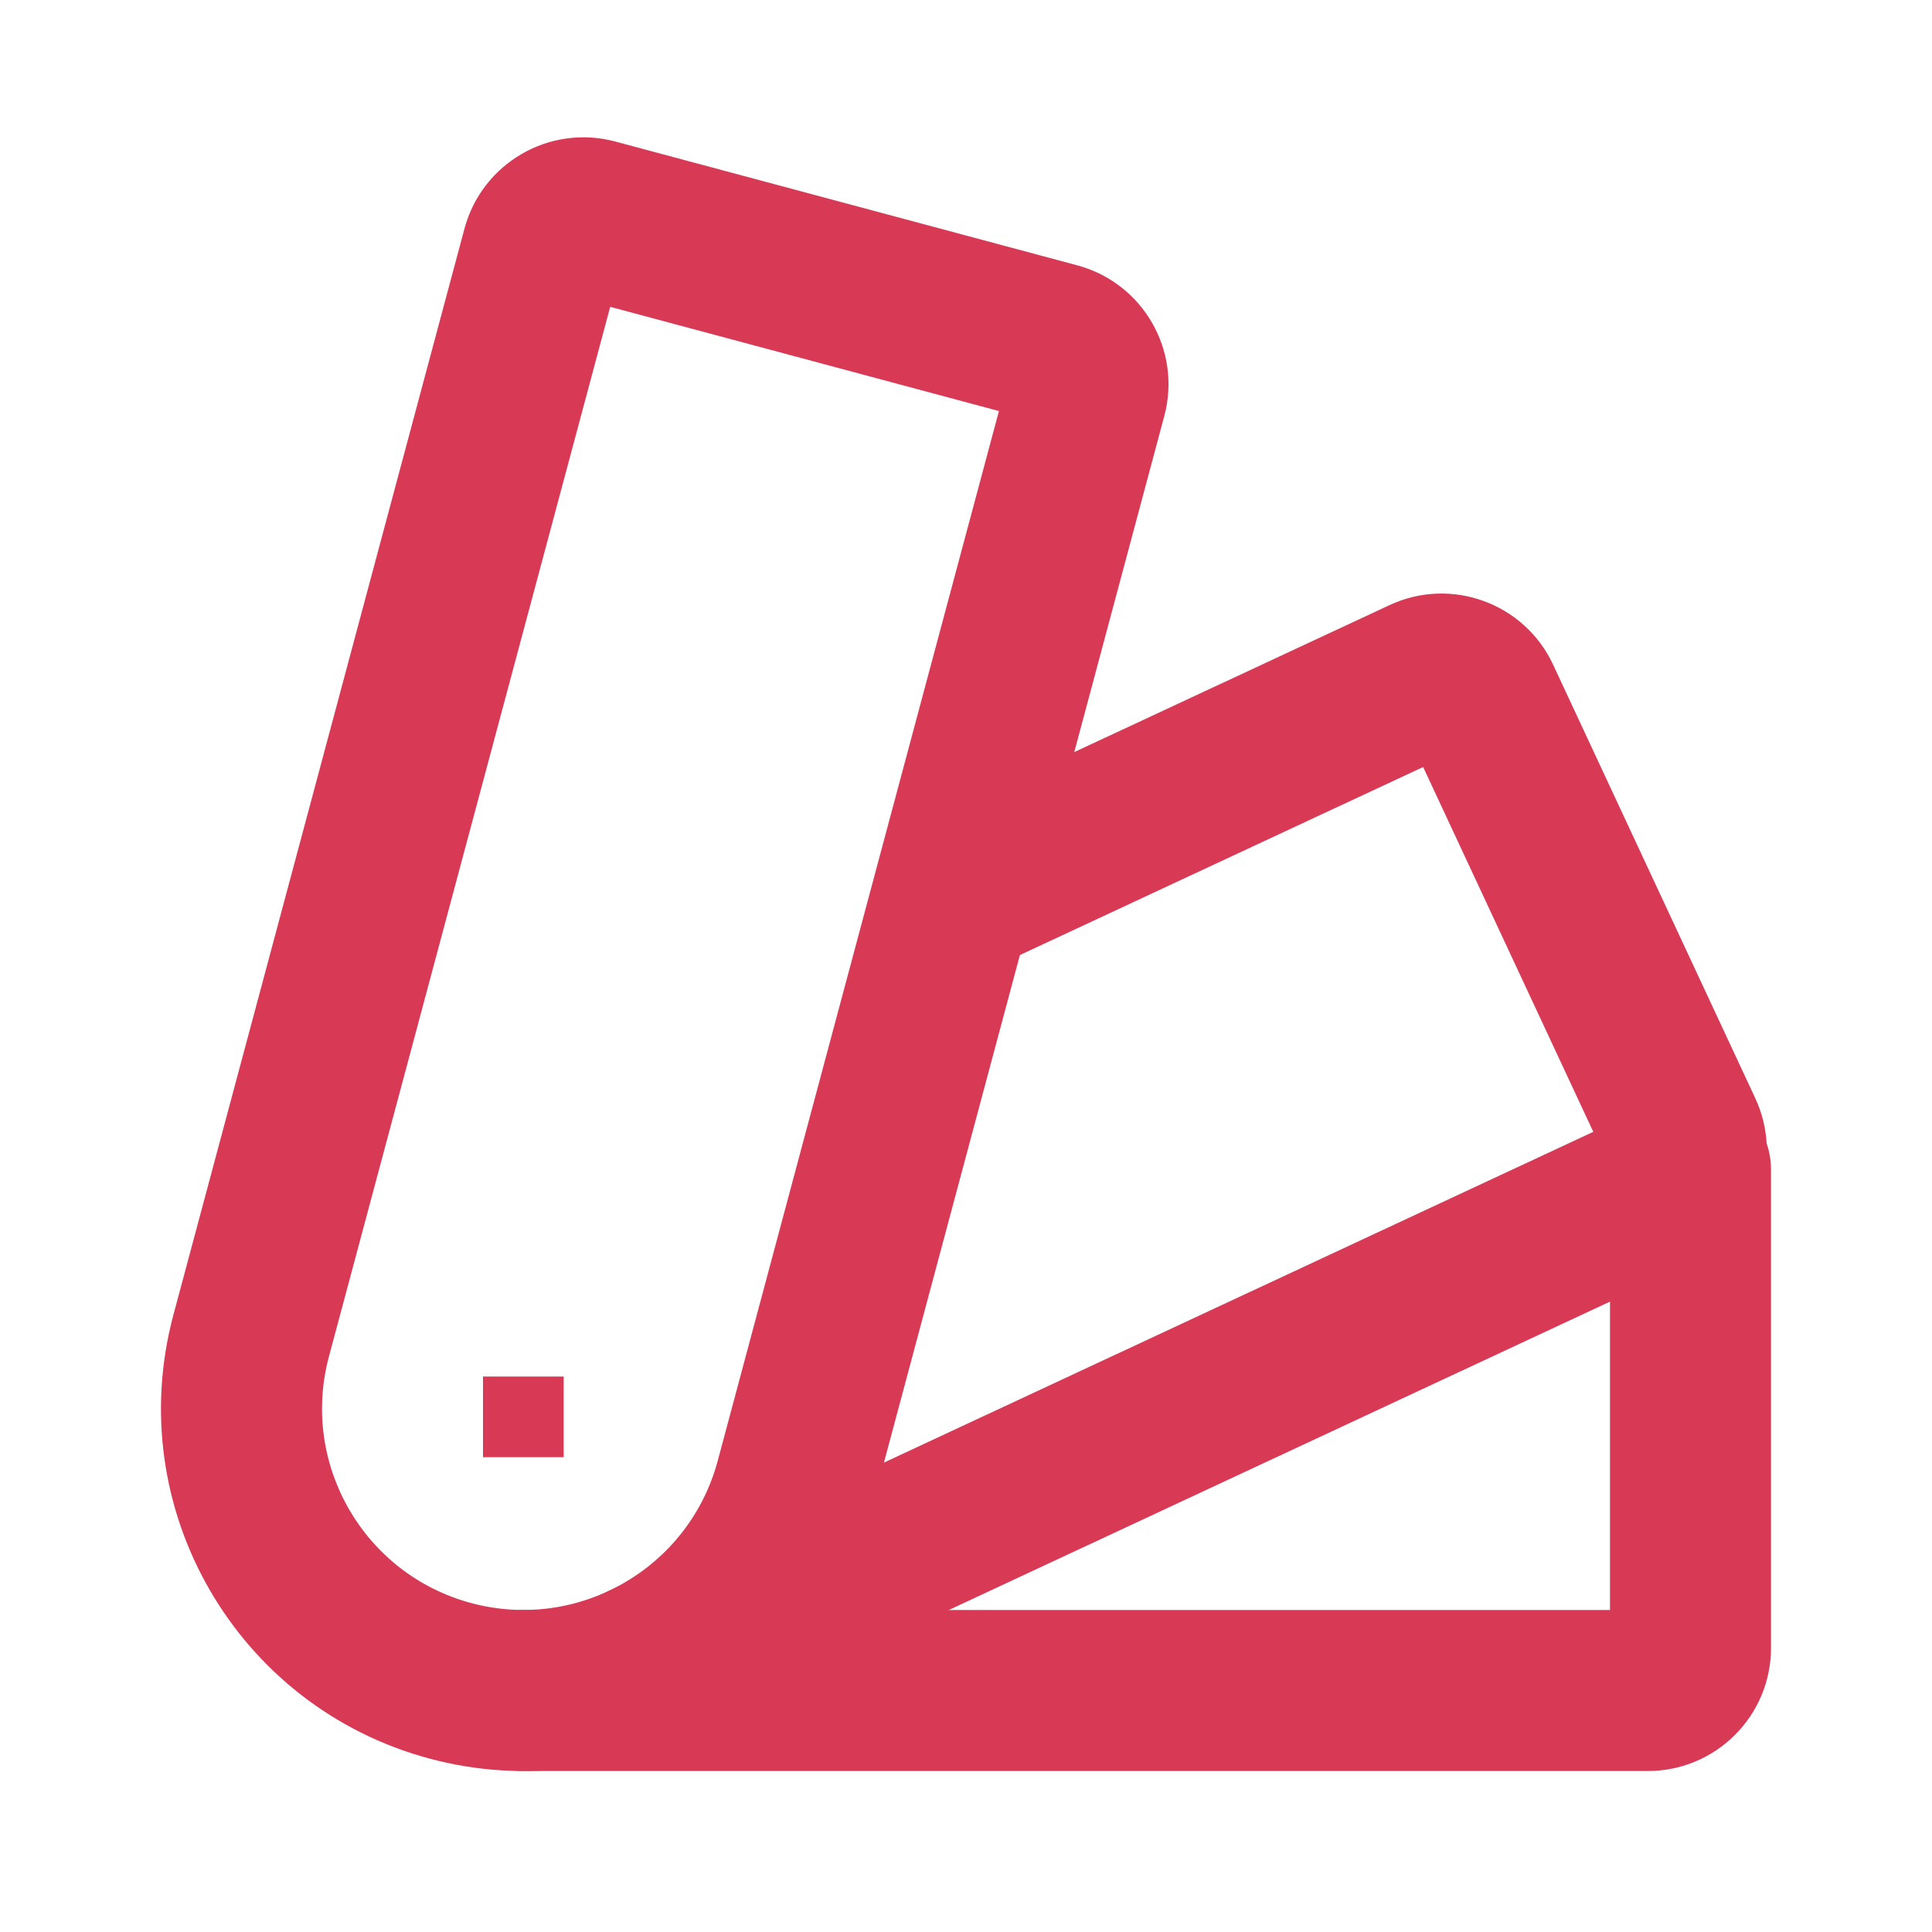 <svg width="28" height="28" viewBox="0 0 24 24" fill="none" xmlns="http://www.w3.org/2000/svg">
                    <path d="M13.498 4.91L14.463 5.169V5.169L13.498 4.91ZM9.882 18.405L10.848 18.664V18.664L9.882 18.405ZM3.12 16.593L4.086 16.852L3.12 16.593ZM6.736 3.099L7.702 3.357V3.357L6.736 3.099ZM7.384 2.724L7.126 3.69V3.69L7.384 2.724ZM13.123 4.262L13.382 3.296L13.382 3.296L13.123 4.262ZM12.531 4.651L8.916 18.146L10.848 18.664L14.463 5.169L12.531 4.651ZM4.086 16.852L7.702 3.357L5.77 2.84L2.154 16.334L4.086 16.852ZM7.126 3.69L12.864 5.228L13.382 3.296L7.643 1.758L7.126 3.69ZM7.702 3.357C7.635 3.608 7.377 3.757 7.126 3.69L7.643 1.758C6.827 1.54 5.989 2.024 5.77 2.84L7.702 3.357ZM5.854 19.914C4.52 19.556 3.729 18.186 4.086 16.852L2.154 16.334C1.511 18.735 2.936 21.202 5.336 21.846L5.854 19.914ZM8.916 18.146C8.558 19.48 7.187 20.271 5.854 19.914L5.336 21.846C7.737 22.489 10.204 21.064 10.848 18.664L8.916 18.146ZM14.463 5.169C14.682 4.353 14.198 3.515 13.382 3.296L12.864 5.228C12.613 5.161 12.464 4.903 12.531 4.651L14.463 5.169Z" fill="#D83A56"/>
                    <path d="M20.471 21V22V21ZM6.5 20C5.948 20 5.5 20.448 5.5 21C5.5 21.552 5.948 22 6.5 22L6.5 20ZM22 14.529C22 13.977 21.552 13.529 21 13.529C20.448 13.529 20 13.977 20 14.529H22ZM20.471 20L6.5 20L6.5 22L20.471 22V20ZM20 14.529V20.471H22V14.529H20ZM20.471 22C21.315 22 22 21.315 22 20.471H20C20 20.211 20.211 20 20.471 20V22Z" fill="#D83A56"/>
                    <path d="M6.5 17.6H6.502V17.602H6.5V17.6Z" stroke="#D83A56" strokeWidth="2" strokeLinecap="round" strokeLinejoin="round"/>
                    <path d="M20.642 14.767L20.219 13.861L20.642 14.767ZM7.557 19.765C7.057 19.998 6.84 20.593 7.074 21.094C7.307 21.594 7.902 21.811 8.403 21.578L7.557 19.765ZM18.387 8.679L17.48 9.102V9.102L18.387 8.679ZM20.898 14.063L21.804 13.641V13.641L20.898 14.063ZM17.683 8.423L17.261 7.517V7.517L17.683 8.423ZM11.607 10.153C11.107 10.386 10.89 10.981 11.124 11.482C11.357 11.982 11.952 12.199 12.453 11.965L11.607 10.153ZM20.219 13.861L7.557 19.765L8.403 21.578L21.064 15.673L20.219 13.861ZM17.48 9.102L19.991 14.486L21.804 13.641L19.293 8.256L17.48 9.102ZM18.106 9.329C17.87 9.439 17.59 9.337 17.48 9.102L19.293 8.256C18.936 7.491 18.026 7.16 17.261 7.517L18.106 9.329ZM21.064 15.673C21.83 15.316 22.161 14.406 21.804 13.641L19.991 14.486C19.882 14.251 19.983 13.971 20.219 13.861L21.064 15.673ZM12.453 11.965L18.106 9.329L17.261 7.517L11.607 10.153L12.453 11.965Z" fill="#D83A56"/>
                </svg>